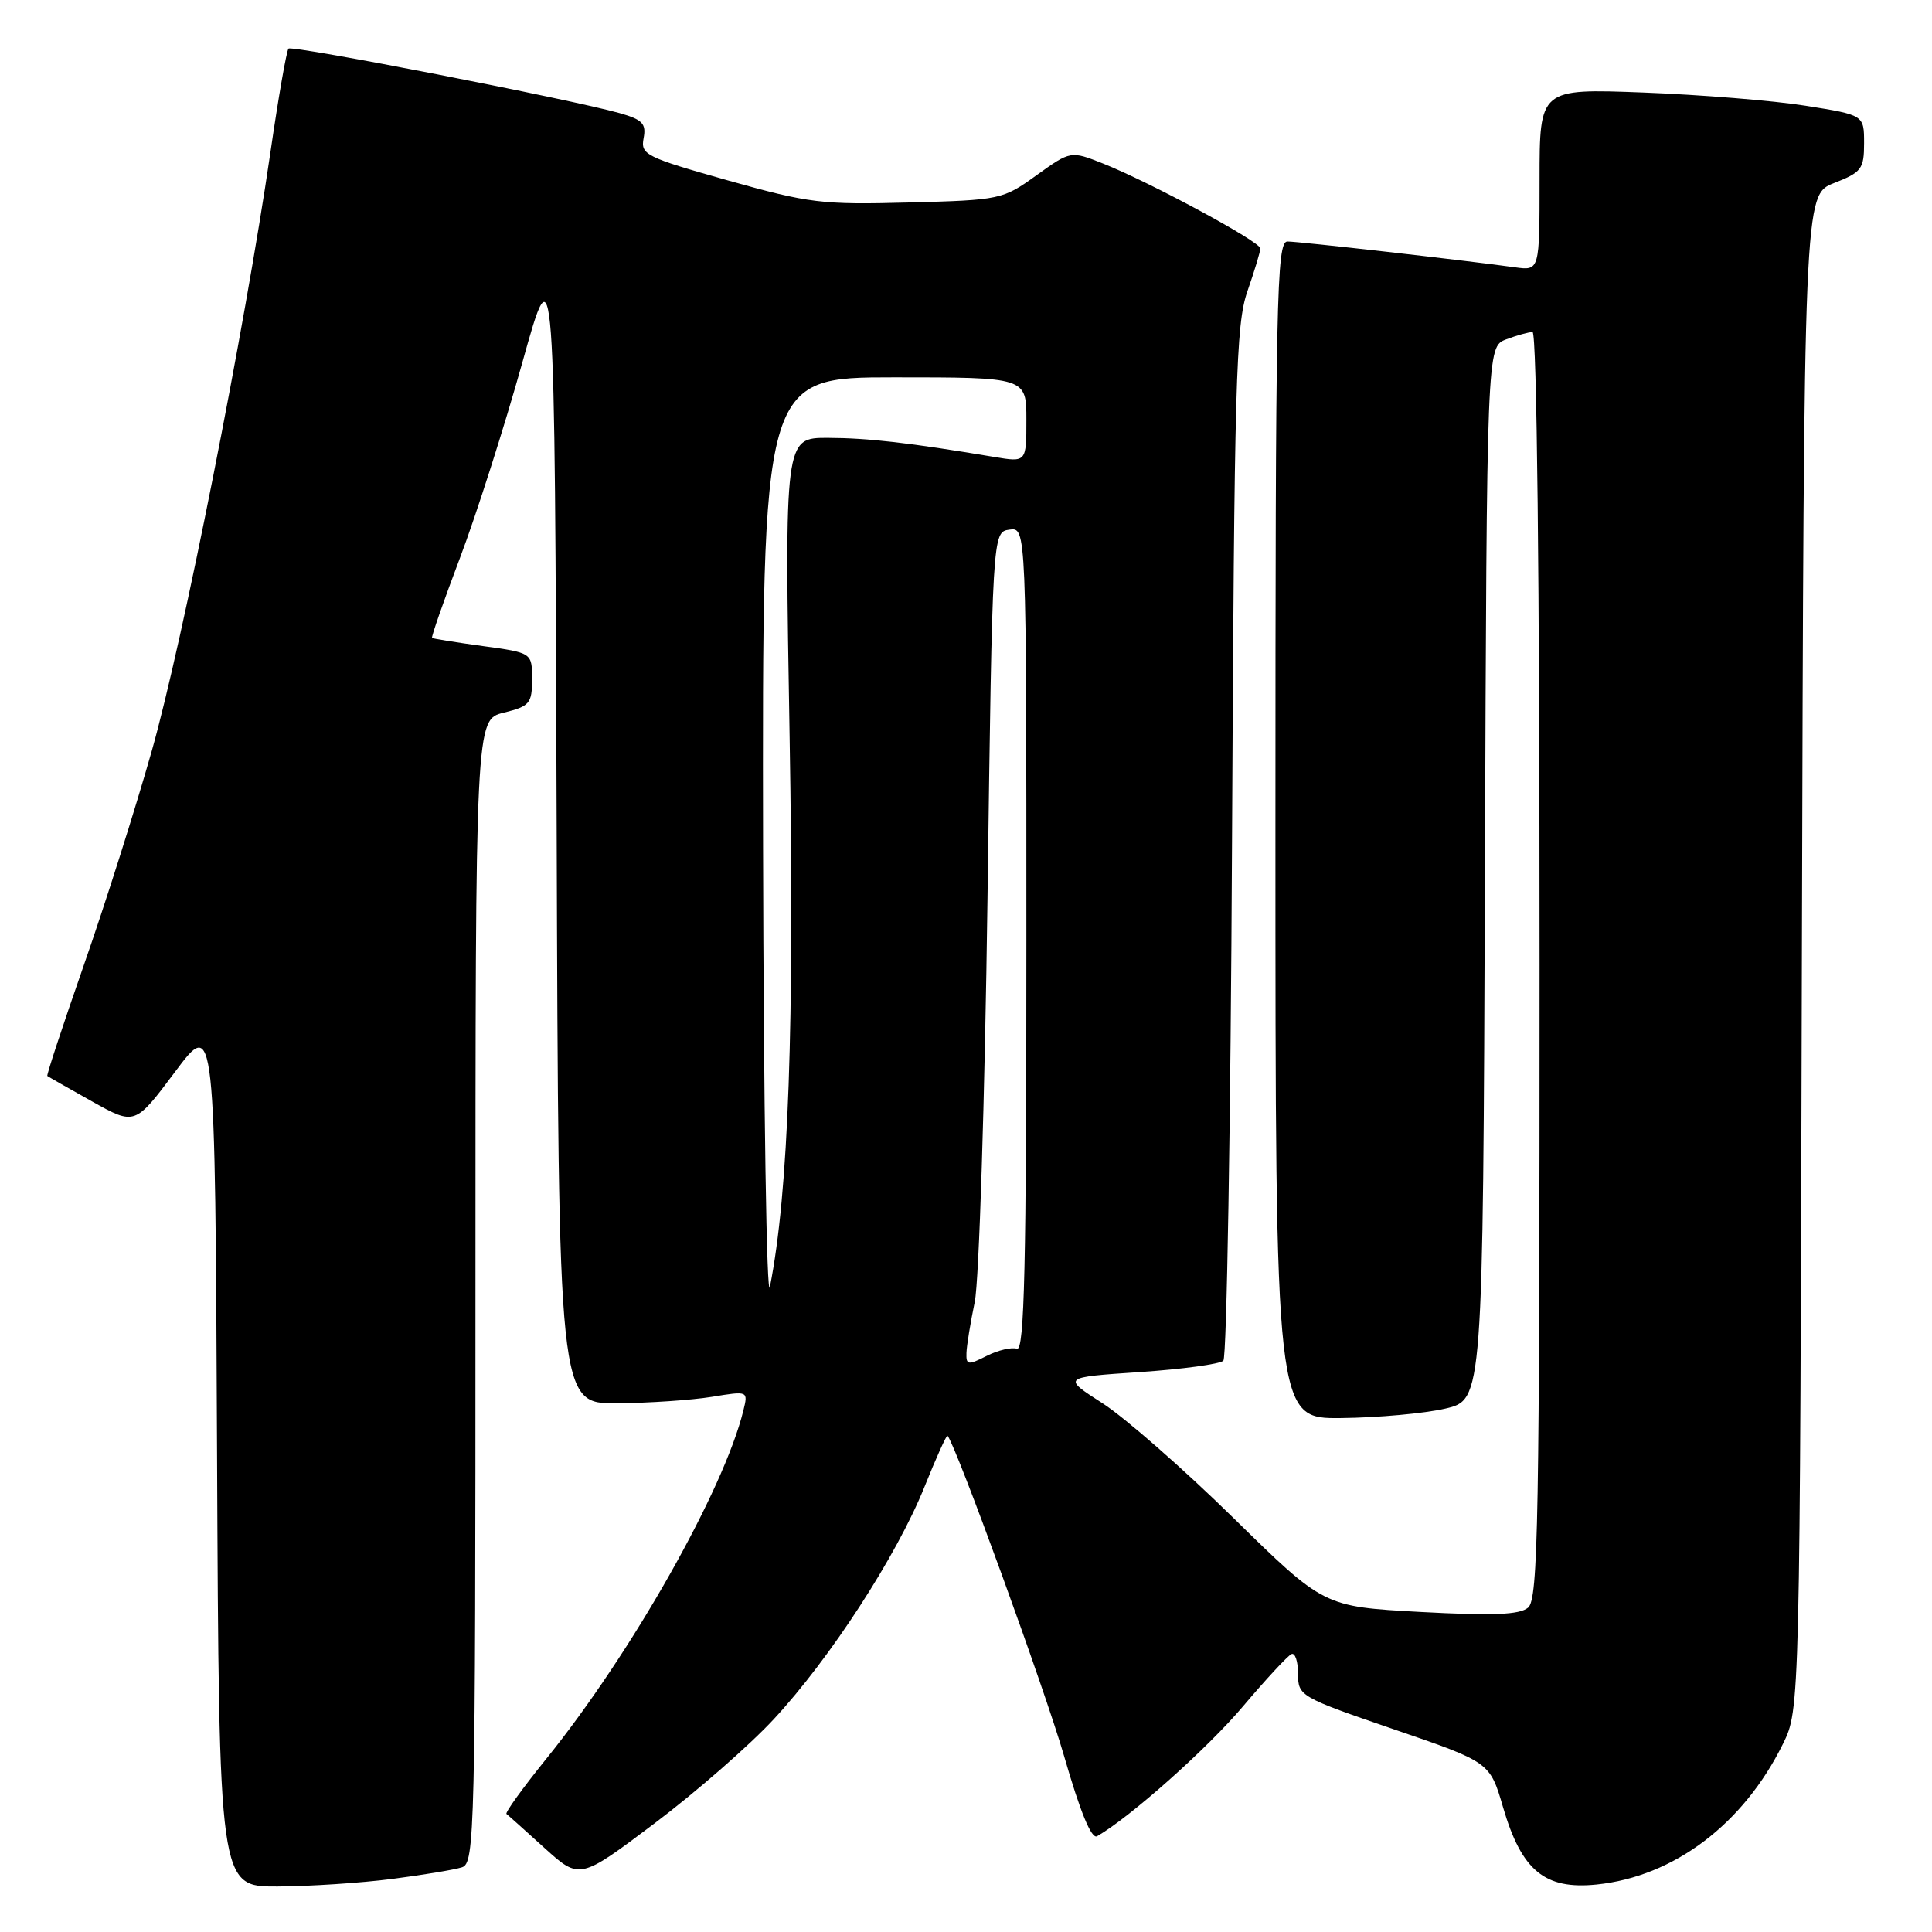 <?xml version="1.0" encoding="UTF-8" standalone="no"?>
<!DOCTYPE svg PUBLIC "-//W3C//DTD SVG 1.1//EN" "http://www.w3.org/Graphics/SVG/1.1/DTD/svg11.dtd" >
<svg xmlns="http://www.w3.org/2000/svg" xmlns:xlink="http://www.w3.org/1999/xlink" version="1.1" viewBox="0 0 256 256">
 <g >
 <path fill="currentColor"
d=" M 51.96 248.97 C 56.06 248.44 60.22 247.75 61.21 247.43 C 62.91 246.89 63.00 243.05 63.00 171.11 C 63.00 95.35 63.00 95.35 66.75 94.43 C 70.19 93.58 70.50 93.21 70.50 90.00 C 70.50 86.50 70.50 86.50 64.00 85.61 C 60.42 85.12 57.39 84.63 57.25 84.53 C 57.12 84.42 58.78 79.65 60.95 73.92 C 63.12 68.19 66.83 56.56 69.20 48.08 C 73.50 32.66 73.50 32.66 73.76 109.33 C 74.01 186.00 74.01 186.00 81.76 185.94 C 86.02 185.91 91.67 185.52 94.32 185.09 C 99.14 184.30 99.14 184.30 98.50 186.90 C 95.91 197.46 83.67 219.09 72.37 233.07 C 69.27 236.91 66.90 240.19 67.11 240.36 C 67.33 240.52 69.59 242.55 72.15 244.87 C 76.81 249.08 76.81 249.08 86.75 241.59 C 92.21 237.47 99.32 231.27 102.53 227.80 C 109.98 219.78 118.82 206.15 122.48 197.06 C 124.04 193.17 125.43 190.10 125.55 190.24 C 126.66 191.47 138.47 223.93 141.01 232.73 C 143.14 240.12 144.63 243.74 145.37 243.31 C 149.77 240.78 159.99 231.68 164.67 226.14 C 167.76 222.49 170.67 219.35 171.14 219.17 C 171.61 218.98 172.00 220.17 172.00 221.81 C 172.00 224.73 172.25 224.88 184.71 229.15 C 197.42 233.50 197.42 233.50 199.17 239.50 C 201.62 247.88 204.69 250.41 211.56 249.71 C 221.82 248.65 231.00 241.71 236.25 231.08 C 238.50 226.50 238.50 226.50 238.76 126.16 C 239.03 25.83 239.03 25.83 243.01 24.26 C 246.67 22.83 247.00 22.39 247.00 18.97 C 247.00 15.24 247.00 15.24 239.25 14.01 C 234.99 13.33 225.31 12.55 217.75 12.26 C 204.00 11.74 204.00 11.74 204.00 23.81 C 204.00 35.87 204.00 35.87 200.75 35.42 C 193.97 34.48 172.11 32.00 170.59 32.00 C 169.15 32.00 169.00 39.44 169.00 110.00 C 169.00 188.00 169.00 188.00 177.75 187.90 C 182.56 187.85 188.75 187.29 191.50 186.65 C 196.50 185.49 196.50 185.49 196.76 115.72 C 197.01 45.95 197.01 45.95 199.57 44.97 C 200.98 44.44 202.55 44.00 203.07 44.00 C 203.64 44.00 204.00 76.52 204.00 127.88 C 204.00 201.73 203.82 211.91 202.48 213.02 C 201.33 213.97 197.85 214.11 188.19 213.59 C 175.42 212.89 175.42 212.89 163.46 201.16 C 156.88 194.70 149.08 187.87 146.12 185.96 C 140.73 182.50 140.73 182.50 151.00 181.81 C 156.65 181.43 161.65 180.75 162.10 180.30 C 162.55 179.85 163.07 148.88 163.25 111.49 C 163.55 50.51 163.76 42.99 165.29 38.59 C 166.23 35.89 167.00 33.34 167.00 32.92 C 167.00 32.03 152.46 24.18 146.19 21.68 C 141.87 19.97 141.87 19.97 137.33 23.23 C 132.87 26.44 132.56 26.51 120.41 26.83 C 108.92 27.14 107.20 26.93 96.43 23.90 C 85.56 20.83 84.87 20.49 85.28 18.32 C 85.65 16.39 85.14 15.85 82.11 14.99 C 75.63 13.16 38.71 5.96 38.23 6.44 C 37.97 6.70 36.89 12.89 35.83 20.20 C 32.42 43.59 24.21 85.05 20.11 99.50 C 17.93 107.20 13.87 120.00 11.09 127.94 C 8.32 135.88 6.15 142.46 6.27 142.57 C 6.40 142.67 9.06 144.19 12.19 145.94 C 17.88 149.12 17.88 149.12 23.19 142.03 C 28.50 134.93 28.50 134.93 28.76 192.47 C 29.02 250.00 29.02 250.00 36.76 249.97 C 41.02 249.95 47.86 249.50 51.96 248.97 Z  M 128.06 179.28 C 128.09 178.30 128.59 175.25 129.16 172.50 C 129.73 169.74 130.49 145.79 130.85 119.00 C 131.50 70.50 131.50 70.50 133.75 70.18 C 136.00 69.86 136.00 69.86 136.00 124.51 C 136.00 167.81 135.74 179.07 134.75 178.72 C 134.06 178.48 132.26 178.90 130.75 179.66 C 128.26 180.92 128.01 180.88 128.06 179.28 Z  M 101.11 112.25 C 101.00 50.00 101.00 50.00 118.50 50.00 C 136.00 50.00 136.00 50.00 136.00 55.63 C 136.00 61.26 136.00 61.26 131.75 60.55 C 120.46 58.66 115.03 58.04 109.73 58.02 C 103.95 58.00 103.95 58.00 104.63 97.75 C 105.28 135.96 104.49 158.04 102.02 170.50 C 101.59 172.70 101.18 146.49 101.11 112.25 Z "/>
</g>
</svg>